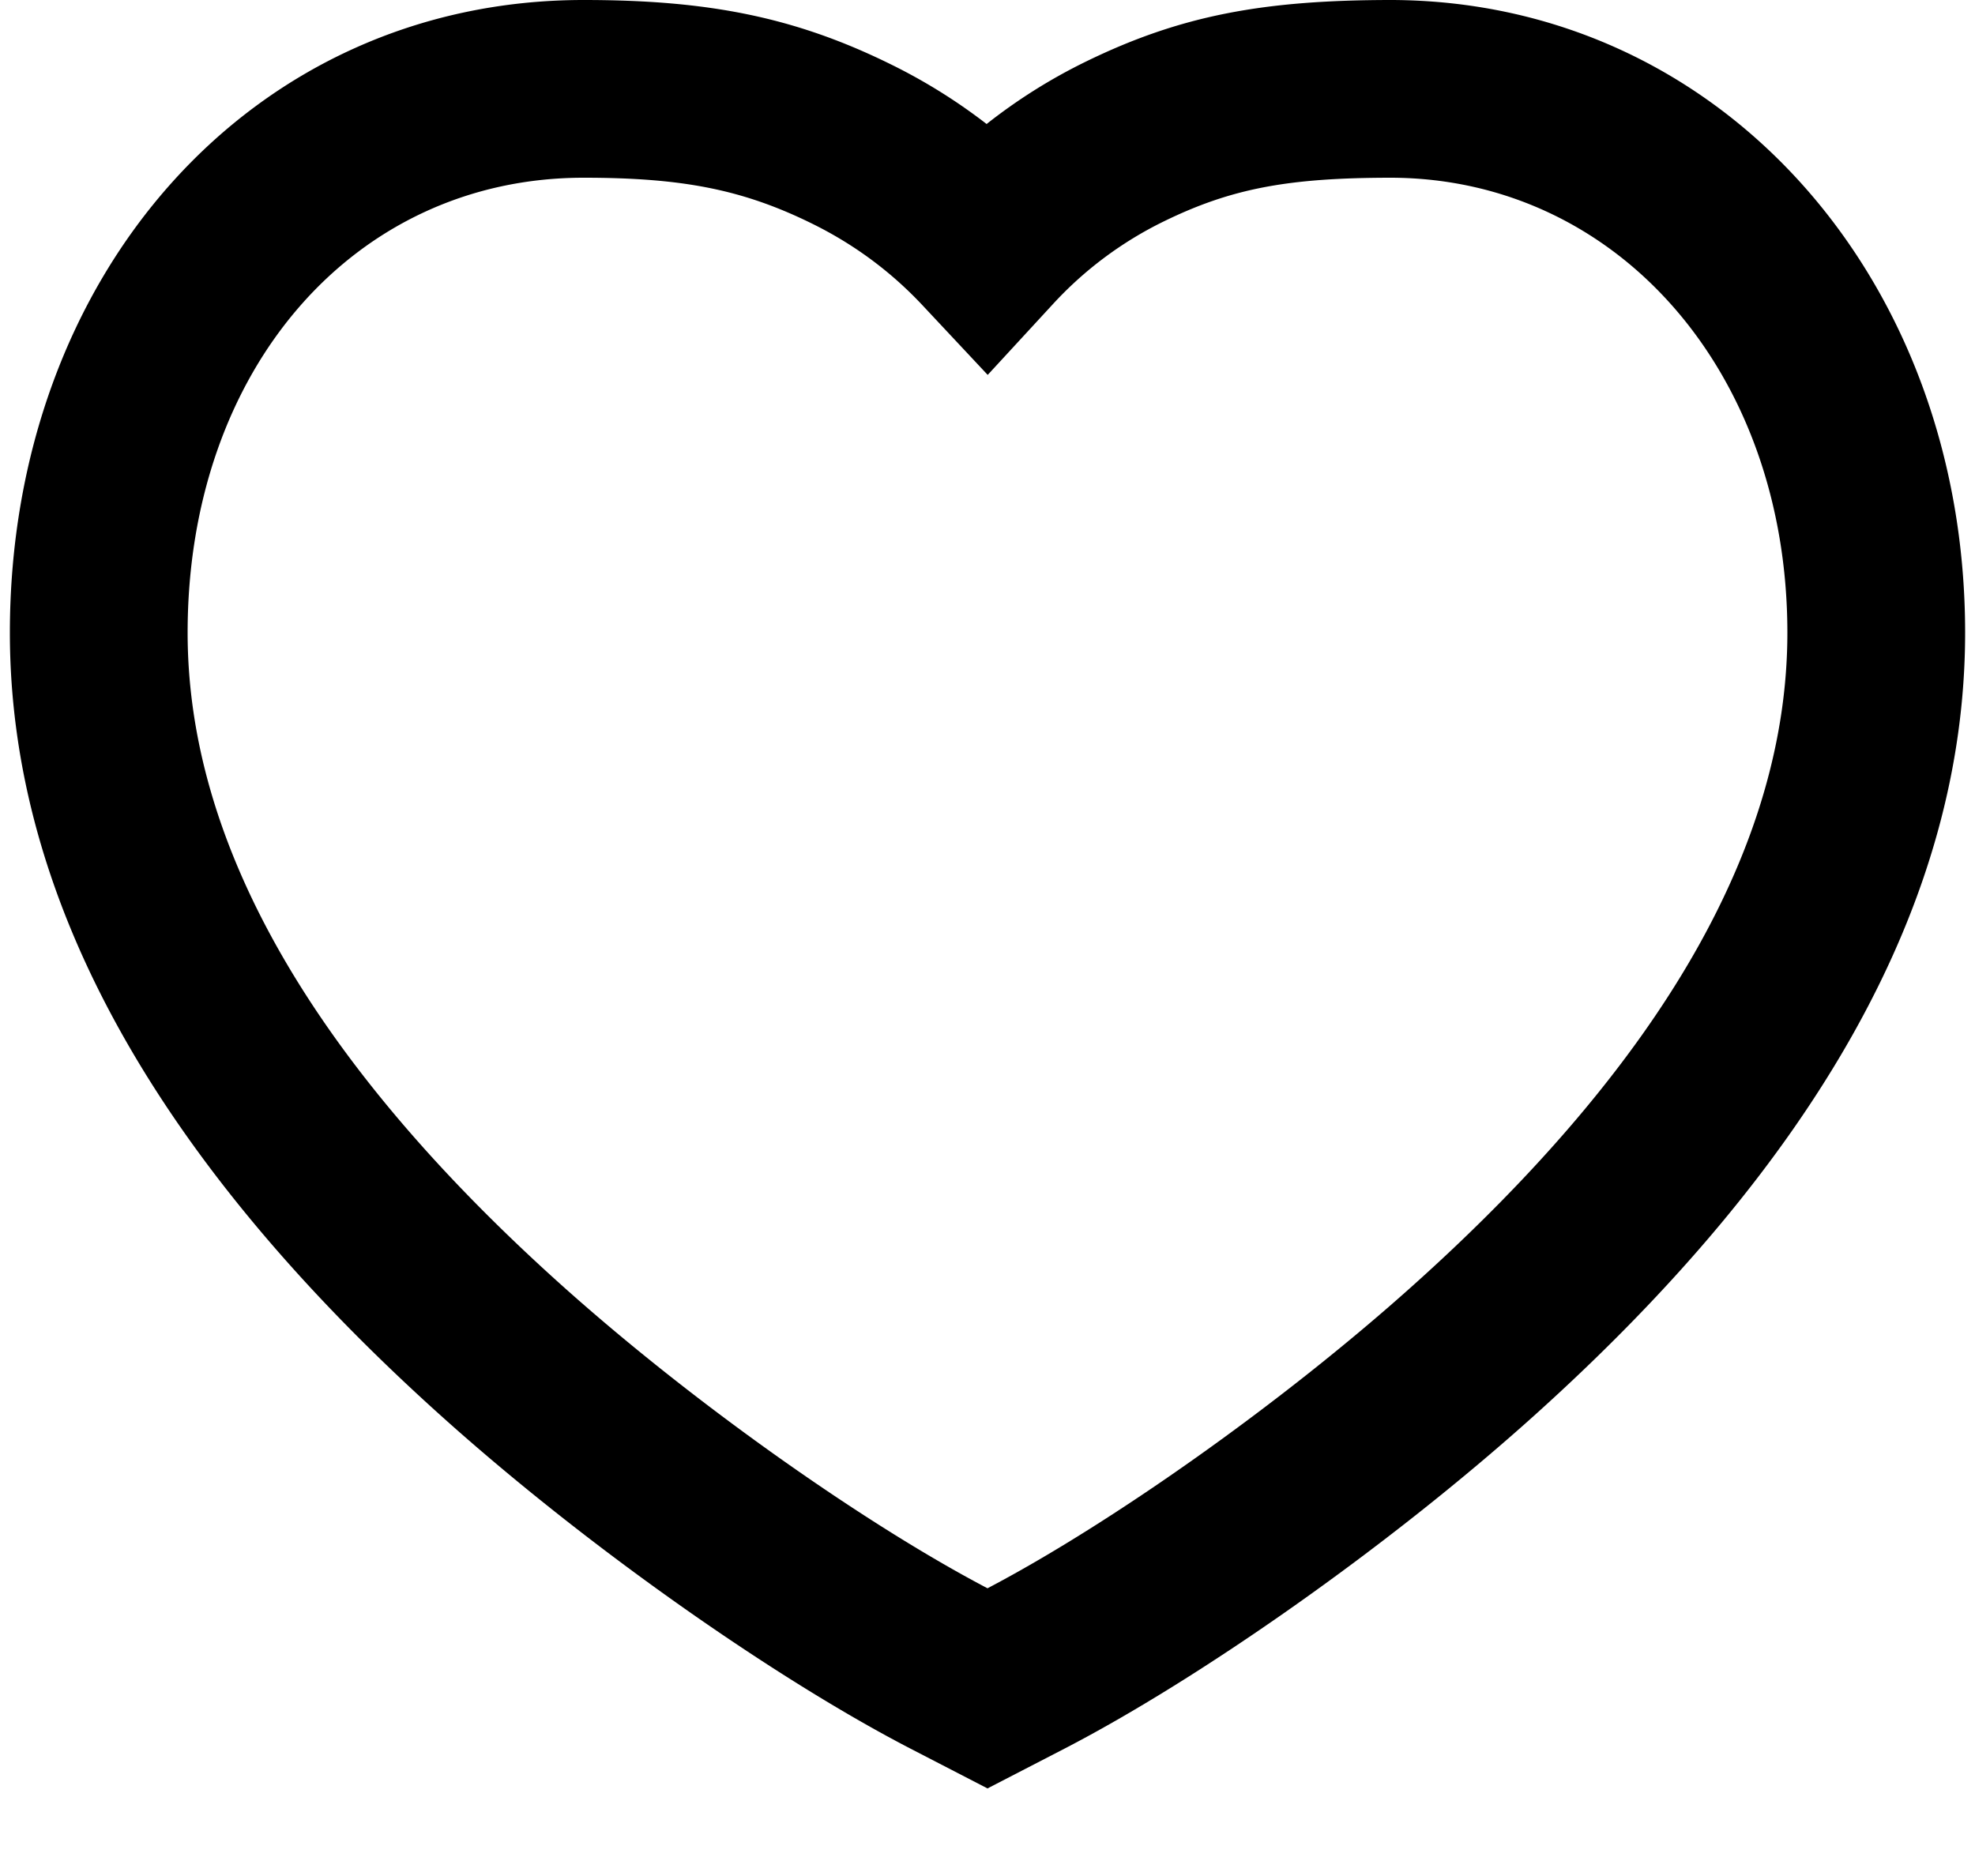 <svg width="20" height="19" fill="none" xmlns="http://www.w3.org/2000/svg"><path fill-rule="evenodd" clip-rule="evenodd" d="M14.098 0c-1.303 0-2.143.155-3.106.626a5.55 5.55 0 00-1.001.63 5.67 5.67 0 00-.961-.6C8.048.17 7.165 0 5.91 0 2.544 0 .1 2.788.1 6.408c0 2.734 1.524 5.375 4.364 7.929 1.49 1.34 3.393 2.667 4.756 3.373l.78.403.78-.403c1.363-.706 3.266-2.033 4.756-3.373 2.84-2.554 4.364-5.195 4.364-7.93 0-3.58-2.468-6.392-5.802-6.407zM18.1 6.408c0 2.142-1.272 4.346-3.768 6.59-1.36 1.224-3.109 2.447-4.332 3.088-1.223-.641-2.972-1.864-4.332-3.087C3.172 10.754 1.9 8.55 1.9 6.408 1.9 3.733 3.595 1.8 5.91 1.8c.998 0 1.613.118 2.322.469.418.207.788.48 1.108.821l.662.707.656-.712a3.776 3.776 0 011.126-.842c.687-.336 1.264-.443 2.31-.443 2.285.01 4.006 1.97 4.006 4.608z" fill="#000"/></svg>